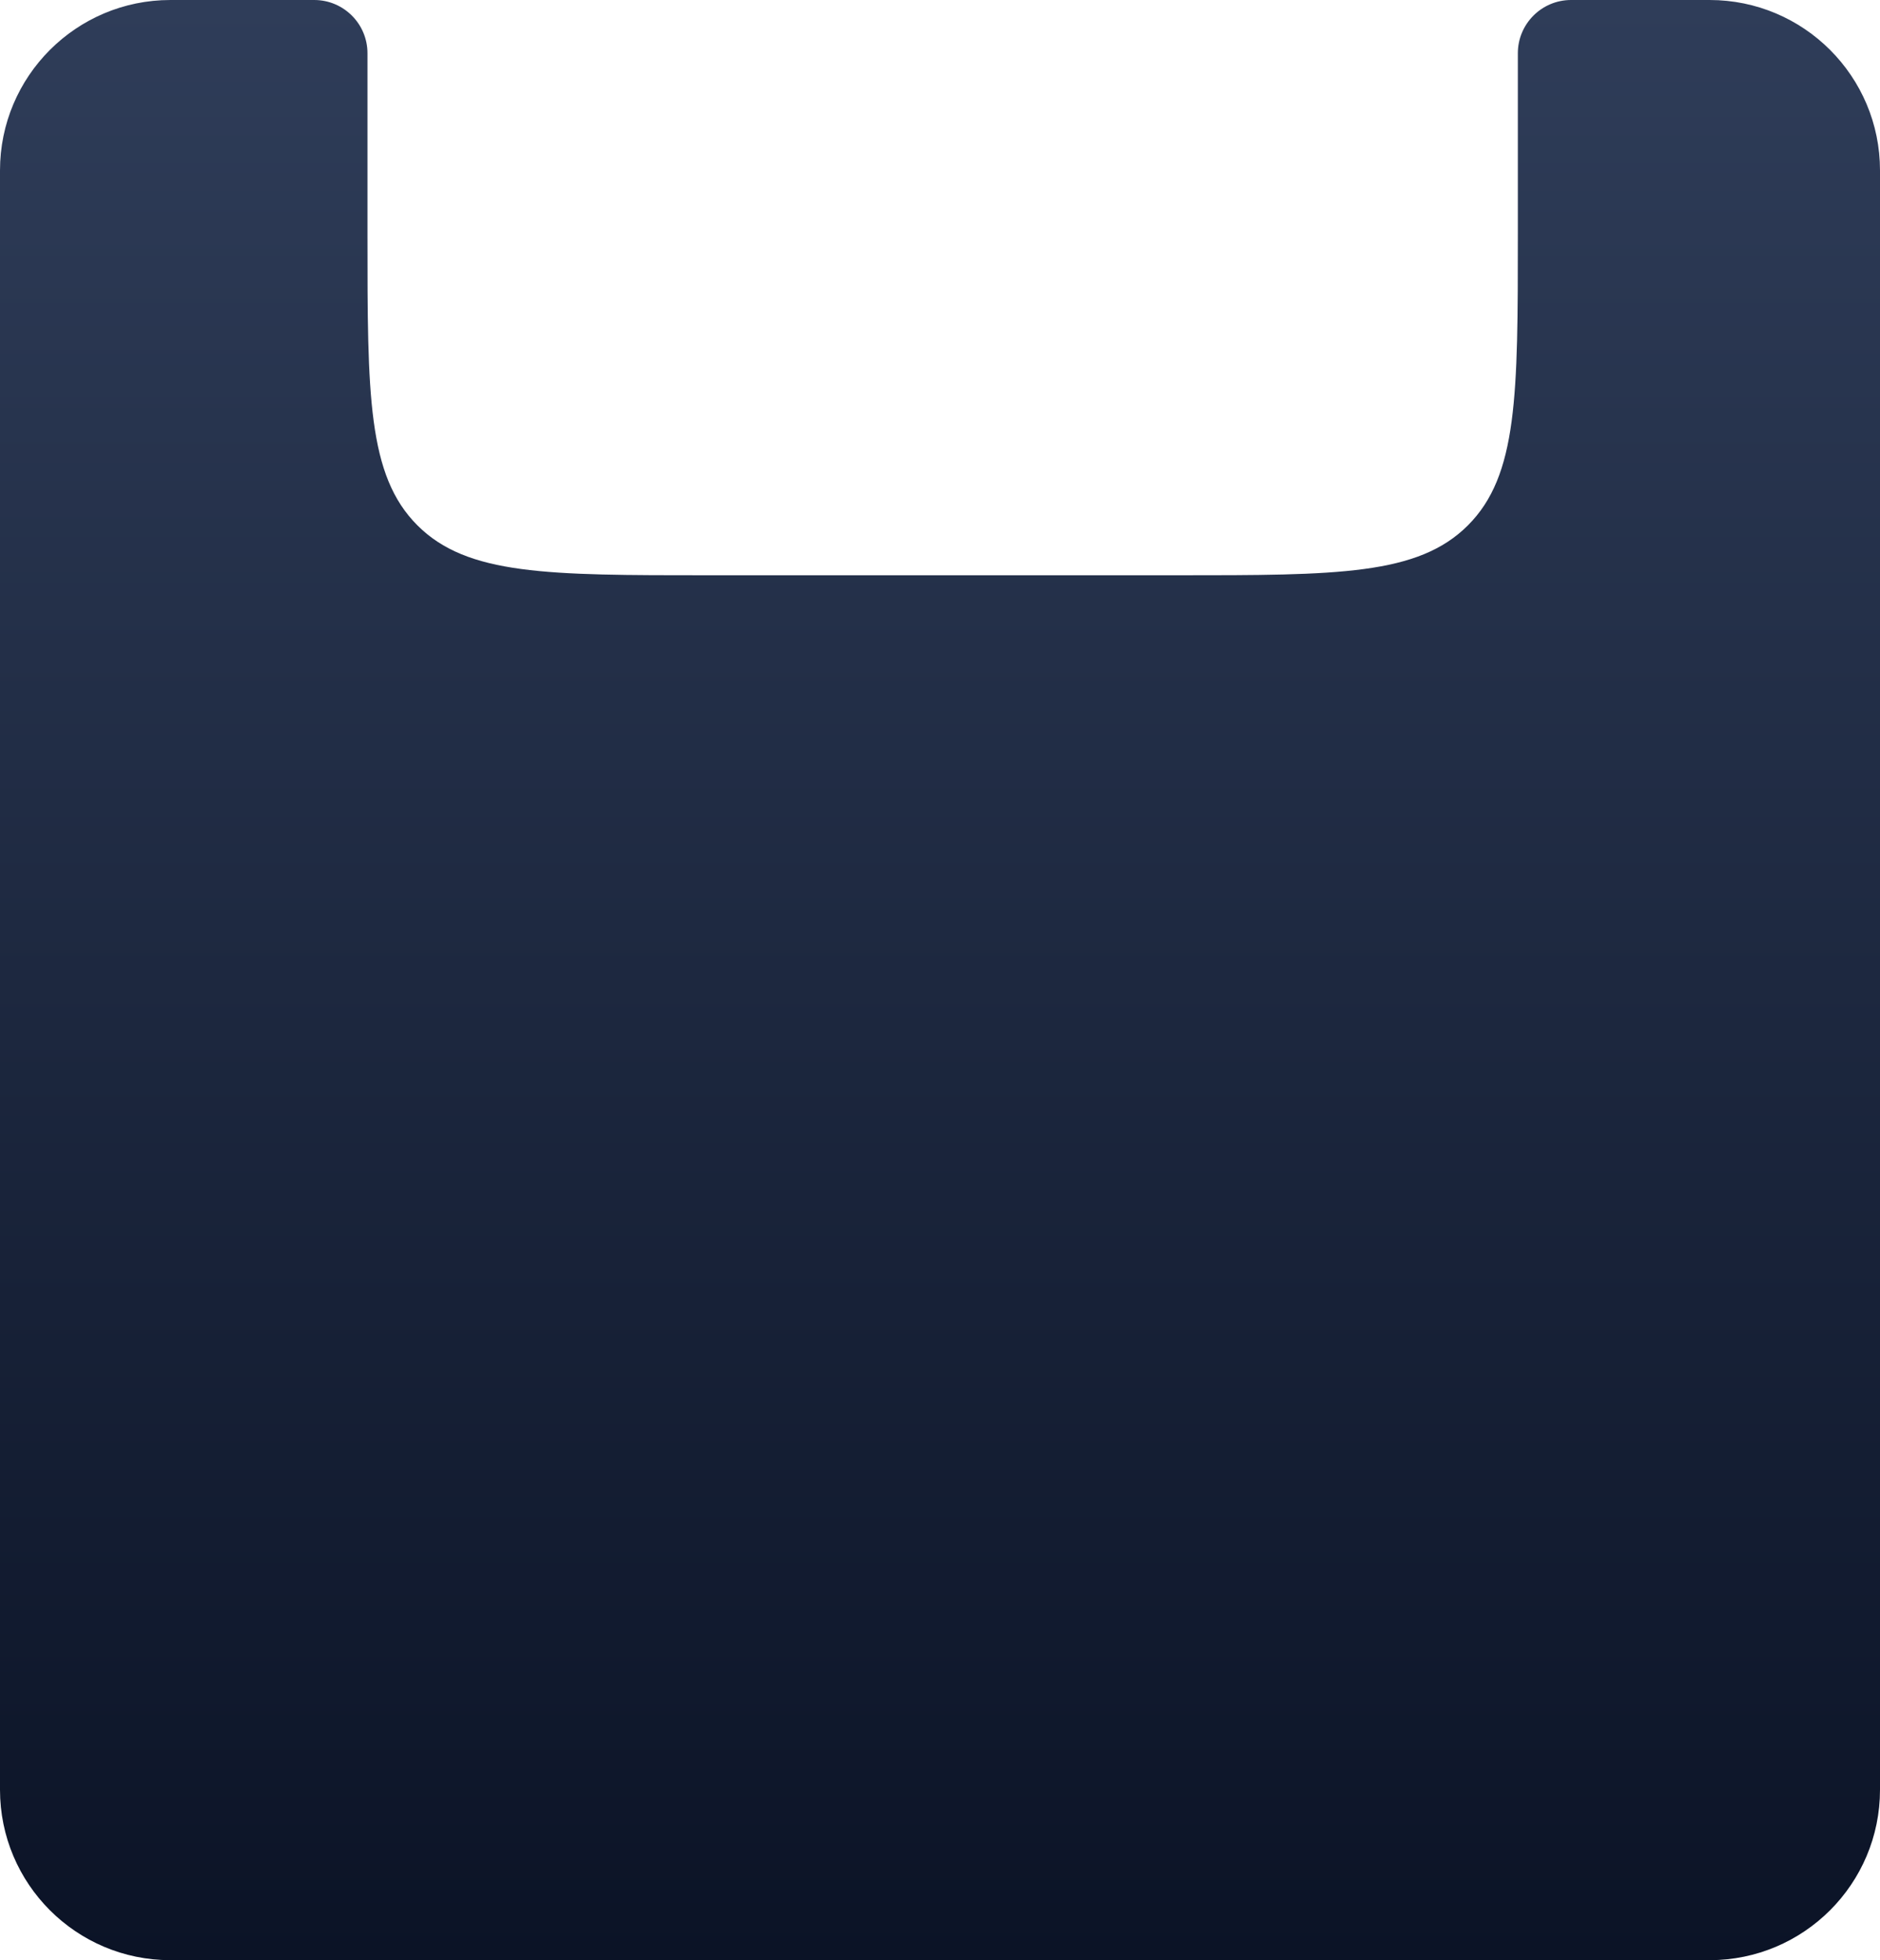 <svg width="353" height="368" viewBox="0 0 353 368" fill="none" xmlns="http://www.w3.org/2000/svg">
    <path d="M69 10C69 4.477 64.523 0 59 0H32C14.327 0 0 14.327 0 32V336C0 353.673 14.327 368 32 368H321C338.673 368 353 353.673 353 336V32C353 14.327 338.673 0 321 0H295C289.477 0 285 4.477 285 10V44C285 74.17 285 89.255 275.627 98.627C266.255 108 251.17 108 221 108H133C102.83 108 87.745 108 78.373 98.627C69 89.255 69 74.17 69 44V10Z" fill="url(#paint0_linear_3041_1904)"/>
    <defs>
    <linearGradient id="paint0_linear_3041_1904" x1="176.5" y1="0" x2="176.5" y2="368" gradientUnits="userSpaceOnUse">
    <stop stop-color="#2F3D59"/>
    <stop offset="1" stop-color="#0B1326"/>
    </linearGradient>
    </defs>
    </svg>
